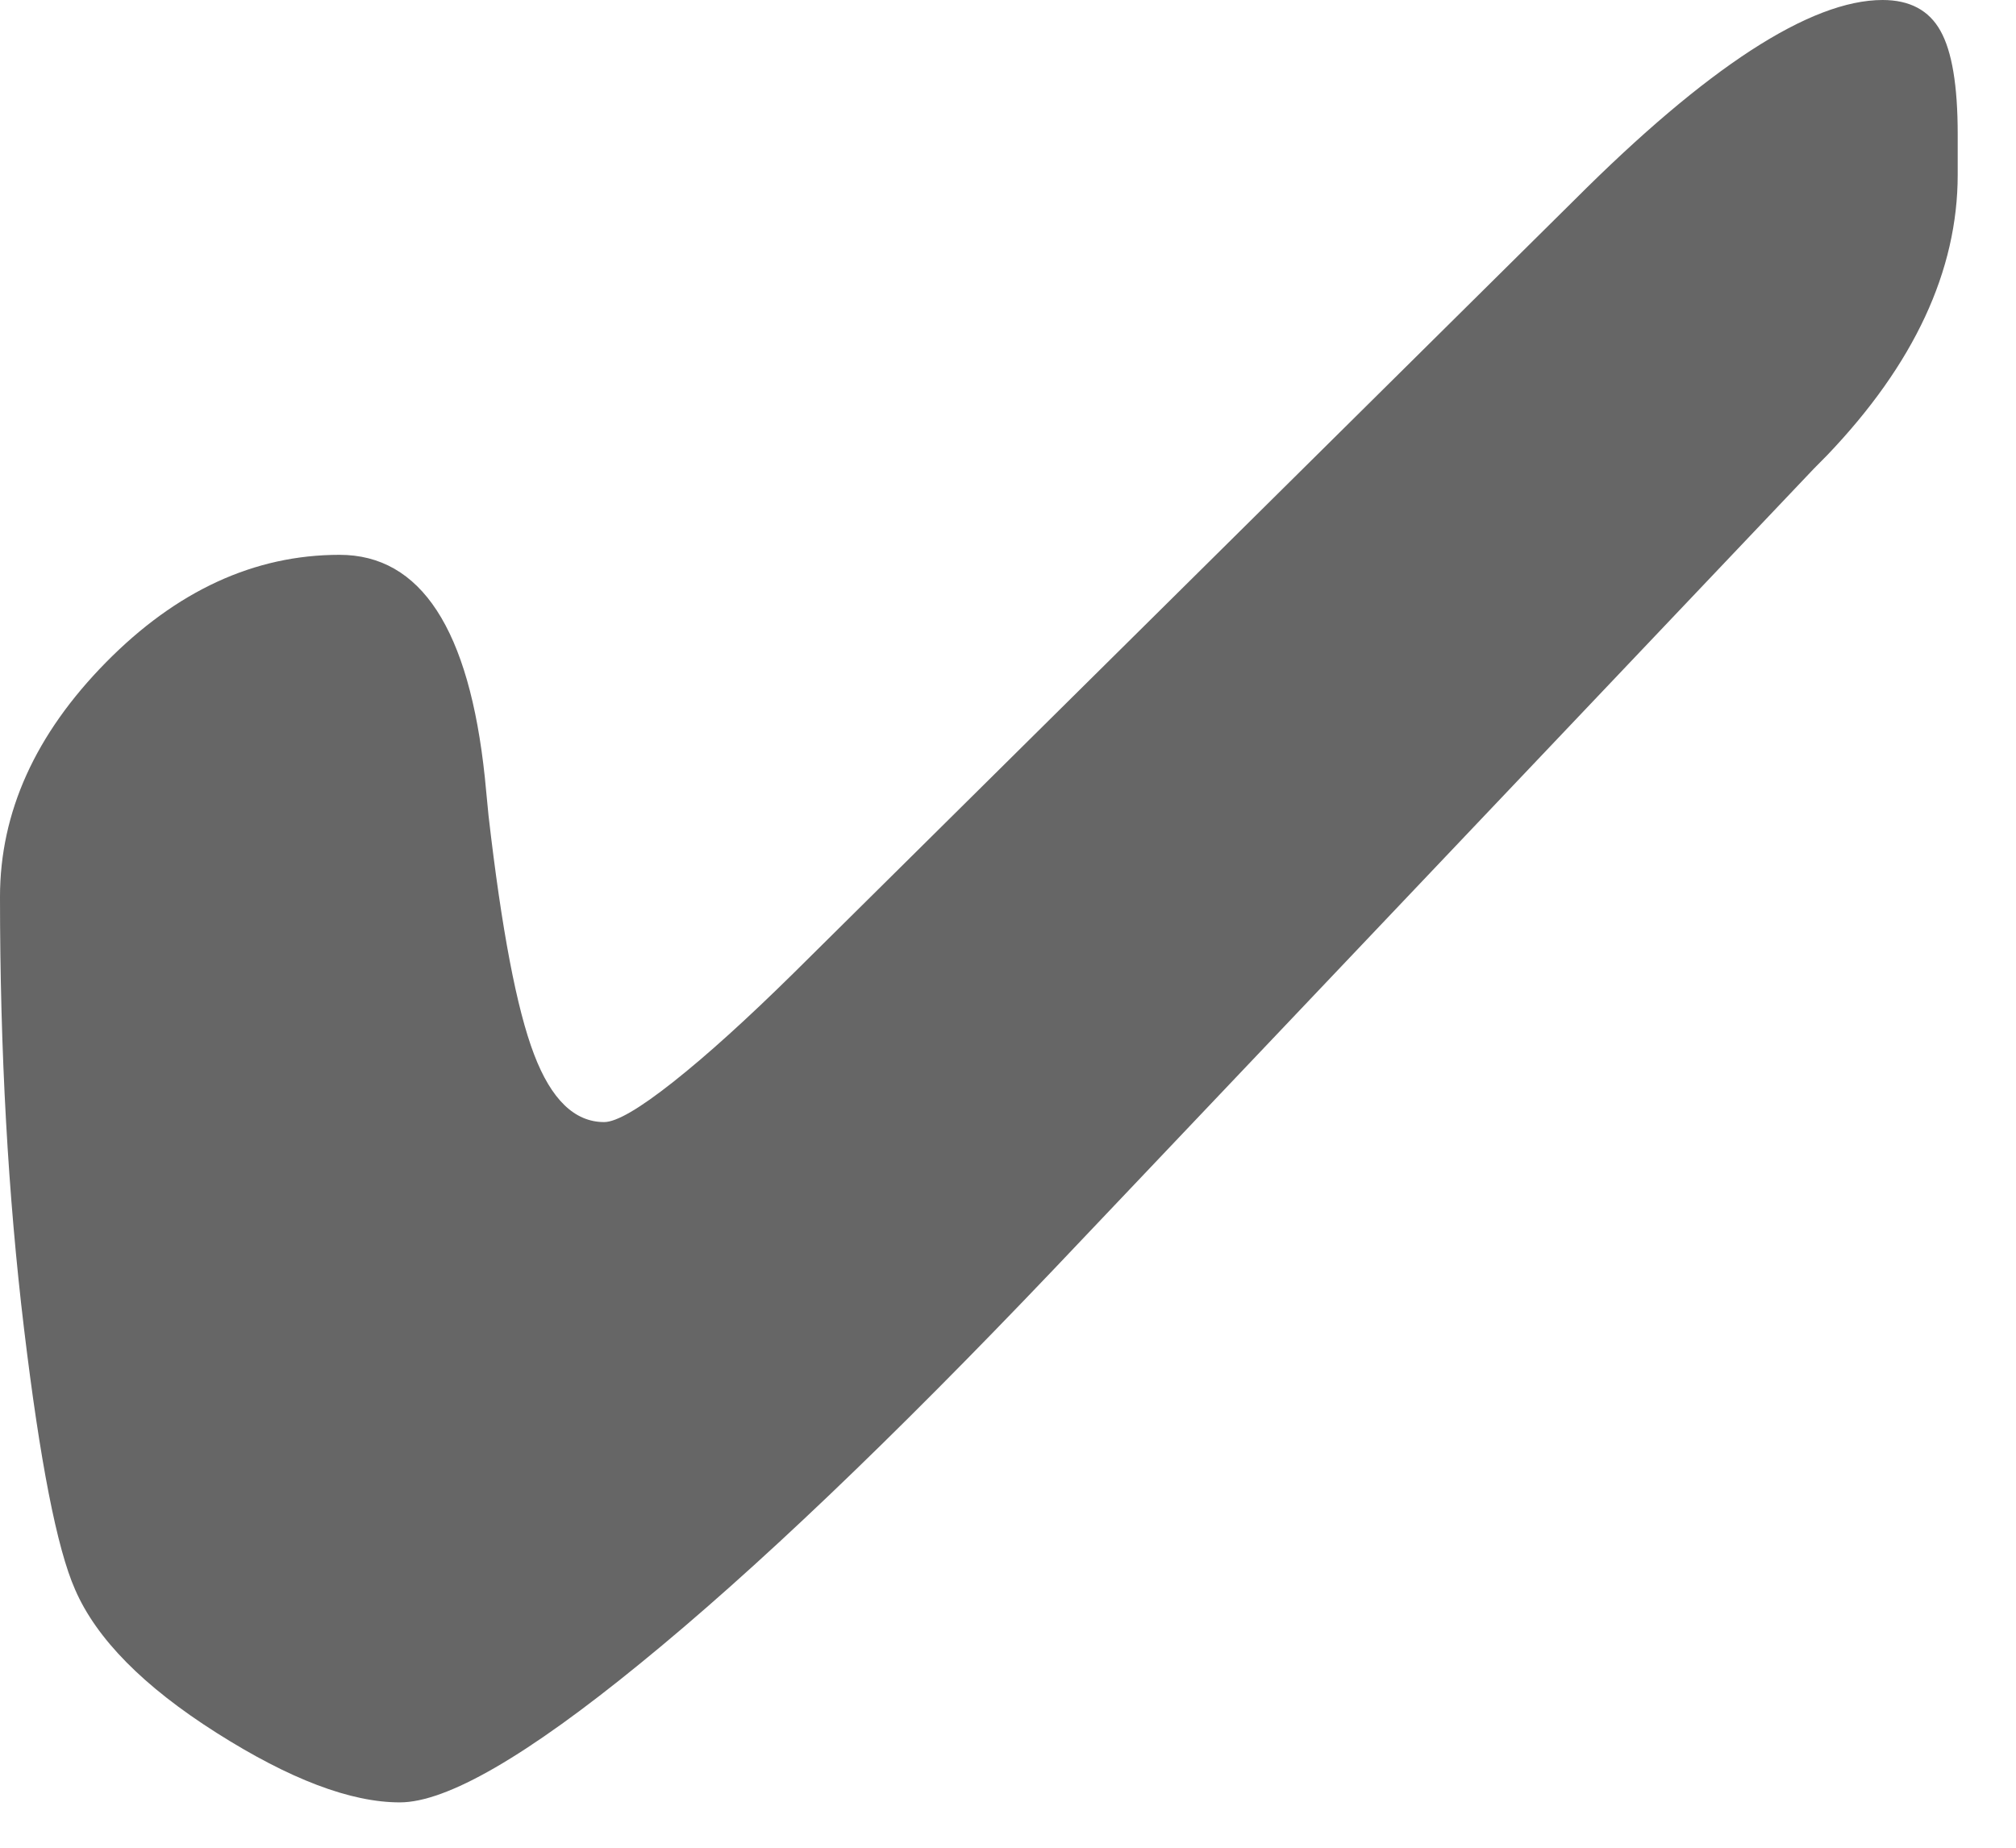 <?xml version="1.0" encoding="UTF-8"?>
<svg width="12px" height="11px" viewBox="0 0 12 11" version="1.1" xmlns="http://www.w3.org/2000/svg" xmlns:xlink="http://www.w3.org/1999/xlink">
    <!-- Generator: Sketch 59.1 (86144) - https://sketch.com -->
    <title>icn_sml_tick</title>
    <desc>Created with Sketch.</desc>
    <g id="Page-1" stroke="none" stroke-width="1" fill="none" fill-rule="evenodd">
        <path d="M11.653,1.04 C11.653,1.611 11.394,2.168 10.876,2.71 L10.796,2.791 L6.27,7.559 C5.308,8.569 4.489,9.351 3.812,9.902 C3.136,10.454 2.659,10.73 2.38,10.73 C2.087,10.73 1.724,10.592 1.289,10.316 C0.854,10.04 0.574,9.756 0.447,9.463 C0.339,9.219 0.238,8.701 0.143,7.91 C0.048,7.119 0,6.262 0,5.339 C0,4.836 0.21,4.371 0.63,3.944 C1.05,3.517 1.514,3.303 2.021,3.303 C2.505,3.303 2.793,3.745 2.886,4.629 L2.908,4.856 L2.908,4.856 C2.986,5.535 3.076,6.008 3.179,6.277 C3.281,6.545 3.42,6.68 3.596,6.68 C3.669,6.68 3.806,6.6 4.006,6.442 C4.207,6.283 4.446,6.067 4.724,5.793 L9.375,1.187 C9.766,0.796 10.115,0.5 10.422,0.3 C10.73,0.1 10.991,0 11.206,0 C11.367,0 11.482,0.061 11.55,0.183 C11.619,0.305 11.653,0.51 11.653,0.798 L11.653,1.04 Z" id="icn_sml_tick" fill="#666666" fill-rule="nonzero"></path>
    </g>
</svg>
